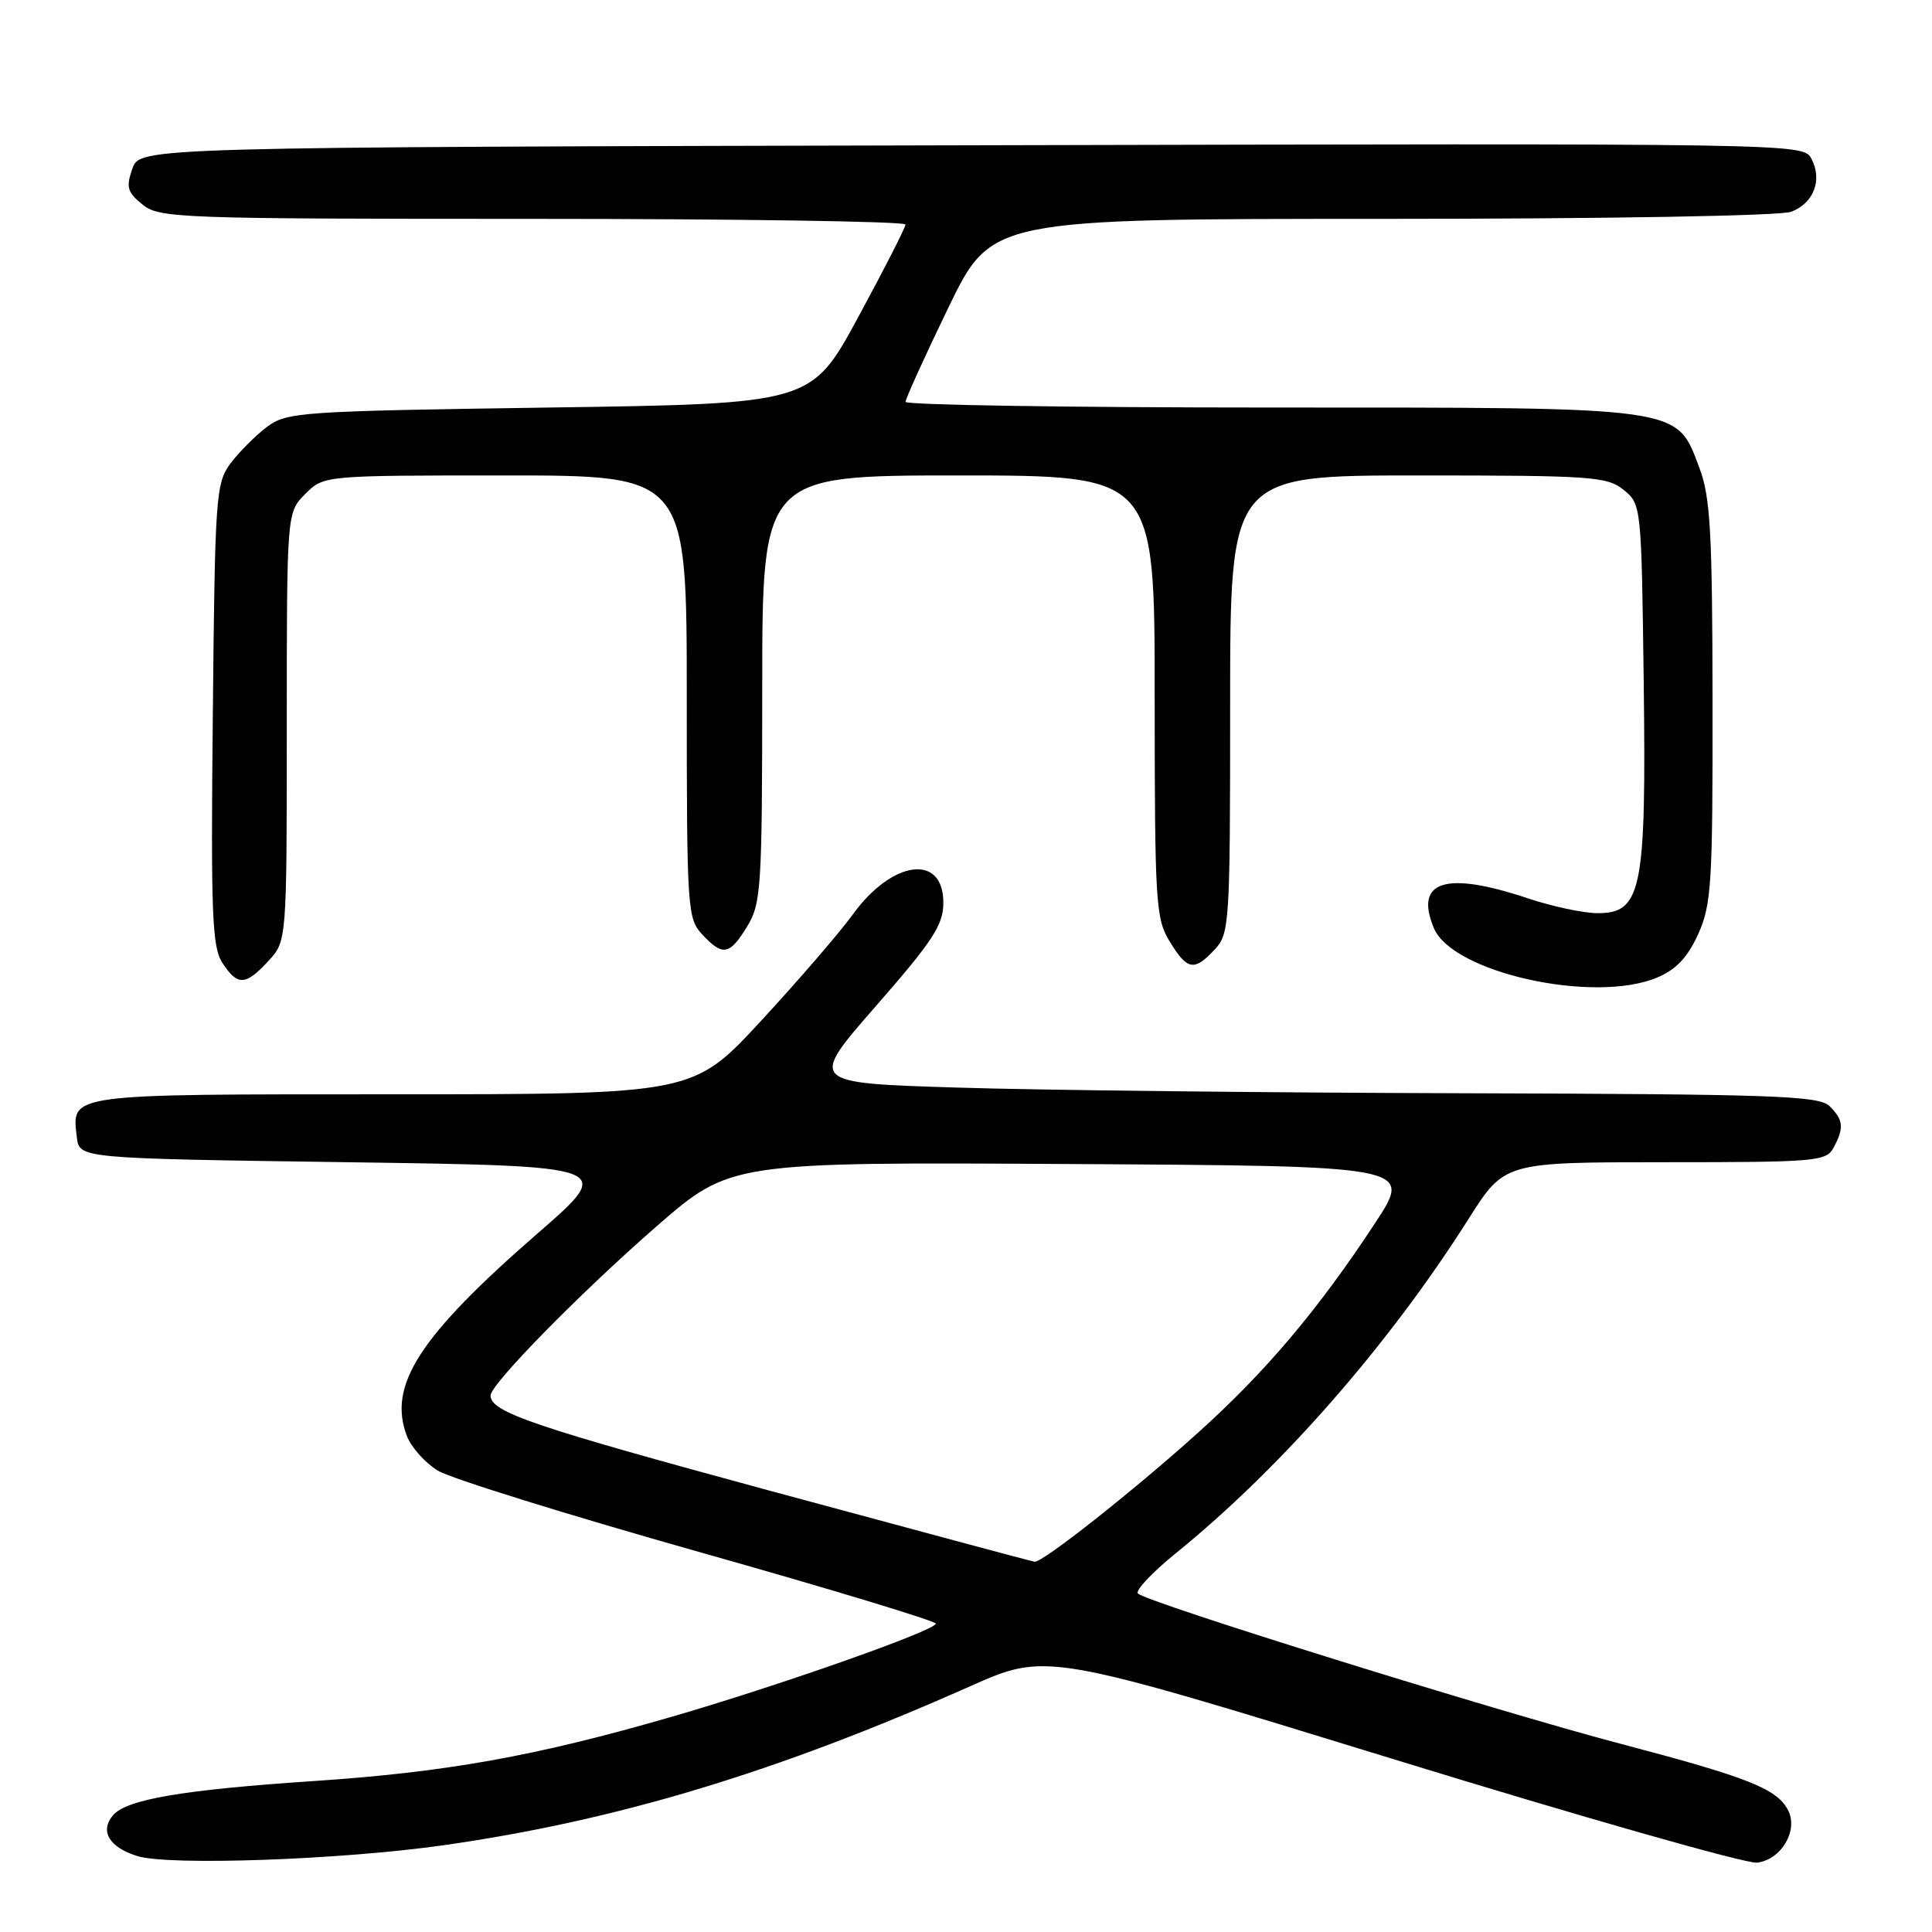 <?xml version="1.0" encoding="UTF-8" standalone="no"?>
<!DOCTYPE svg PUBLIC "-//W3C//DTD SVG 1.1//EN" "http://www.w3.org/Graphics/SVG/1.1/DTD/svg11.dtd" >
<svg xmlns="http://www.w3.org/2000/svg" xmlns:xlink="http://www.w3.org/1999/xlink" version="1.1" viewBox="0 0 256 256">
 <g >
 <path fill="currentColor"
d=" M 58.72 244.51 C 81.67 241.25 102.91 234.84 128.57 223.43 C 138.65 218.95 138.65 218.95 184.42 233.03 C 209.60 240.78 231.38 246.98 232.82 246.81 C 236.04 246.43 238.34 242.50 236.91 239.82 C 235.39 236.99 231.64 235.51 214.66 231.04 C 198.04 226.66 152.02 212.34 150.78 211.15 C 150.39 210.78 152.64 208.38 155.78 205.83 C 169.74 194.52 184.01 178.22 194.60 161.50 C 199.35 154.00 199.35 154.00 220.64 154.00 C 240.66 154.00 241.99 153.89 242.96 152.07 C 244.37 149.44 244.27 148.41 242.43 146.57 C 241.05 145.19 235.12 144.98 193.68 144.86 C 167.73 144.79 137.65 144.45 126.83 144.11 C 107.15 143.50 107.15 143.50 116.08 133.29 C 123.64 124.64 125.00 122.55 125.00 119.61 C 125.00 113.05 118.21 113.95 112.97 121.21 C 111.26 123.57 105.81 129.89 100.86 135.25 C 91.85 145.00 91.85 145.00 52.05 145.00 C 8.63 145.00 9.51 144.88 10.18 150.69 C 10.50 153.50 10.50 153.50 46.00 154.00 C 81.50 154.50 81.50 154.50 71.26 163.41 C 55.54 177.08 51.36 183.56 53.91 190.26 C 54.48 191.77 56.33 193.84 58.02 194.87 C 59.71 195.90 75.25 200.73 92.55 205.62 C 109.85 210.50 124.00 214.79 124.00 215.14 C 124.00 216.04 102.94 223.46 88.70 227.57 C 70.91 232.71 59.13 234.82 41.70 235.99 C 24.15 237.16 16.72 238.43 14.95 240.56 C 13.20 242.66 14.49 244.79 18.20 245.94 C 22.39 247.24 45.14 246.44 58.72 244.51 Z  M 219.56 129.54 C 222.08 128.49 223.61 126.87 225.01 123.79 C 226.78 119.88 226.95 117.16 226.92 93.00 C 226.90 70.47 226.63 65.83 225.18 62.00 C 222.06 53.80 223.54 54.00 168.25 54.00 C 141.71 54.00 120.00 53.66 119.99 53.25 C 119.99 52.84 122.54 47.21 125.67 40.75 C 131.37 29.00 131.37 29.00 183.12 29.00 C 213.10 29.00 235.91 28.60 237.35 28.06 C 240.34 26.92 241.51 23.82 240.02 21.03 C 238.93 18.99 238.79 18.99 128.74 19.25 C 18.55 19.50 18.55 19.50 17.54 22.35 C 16.68 24.81 16.87 25.47 18.88 27.10 C 21.11 28.91 23.62 29.00 70.61 29.00 C 97.77 29.00 119.99 29.34 119.98 29.75 C 119.98 30.16 117.16 35.67 113.73 42.00 C 107.50 53.50 107.50 53.50 72.82 54.00 C 39.77 54.48 38.01 54.60 35.38 56.56 C 33.87 57.70 31.70 59.87 30.56 61.38 C 28.60 64.01 28.48 65.65 28.20 94.66 C 27.93 121.12 28.10 125.50 29.47 127.59 C 31.48 130.66 32.52 130.62 35.55 127.35 C 38.00 124.71 38.00 124.71 38.00 96.31 C 38.00 67.91 38.00 67.91 40.45 65.45 C 42.91 63.00 42.91 63.00 66.95 63.00 C 91.00 63.00 91.00 63.00 91.00 92.31 C 91.00 120.43 91.08 121.71 93.04 123.81 C 95.77 126.74 96.67 126.58 99.01 122.75 C 100.86 119.71 100.99 117.65 101.00 91.25 C 101.00 63.00 101.00 63.00 127.00 63.00 C 153.00 63.00 153.00 63.00 153.00 92.25 C 153.01 119.65 153.13 121.71 154.99 124.75 C 157.33 128.58 158.23 128.74 160.96 125.81 C 162.92 123.71 163.00 122.43 163.00 93.31 C 163.00 63.00 163.00 63.00 187.89 63.00 C 210.90 63.00 212.96 63.14 215.14 64.91 C 217.48 66.81 217.50 67.00 217.80 90.32 C 218.15 117.92 217.54 121.00 211.71 121.00 C 209.84 121.00 205.65 120.11 202.41 119.02 C 191.54 115.39 187.39 116.71 189.99 122.97 C 192.43 128.88 211.18 133.04 219.56 129.54 Z  M 102.31 197.61 C 70.52 188.99 65.00 187.11 65.00 184.91 C 65.00 183.42 76.91 171.29 86.98 162.51 C 96.78 153.98 96.78 153.98 141.97 154.24 C 187.16 154.50 187.16 154.50 182.25 162.00 C 174.74 173.45 167.73 181.77 158.70 189.88 C 150.20 197.54 138.15 207.05 137.10 206.94 C 136.77 206.90 121.11 202.70 102.31 197.61 Z "/>
</g>
</svg>